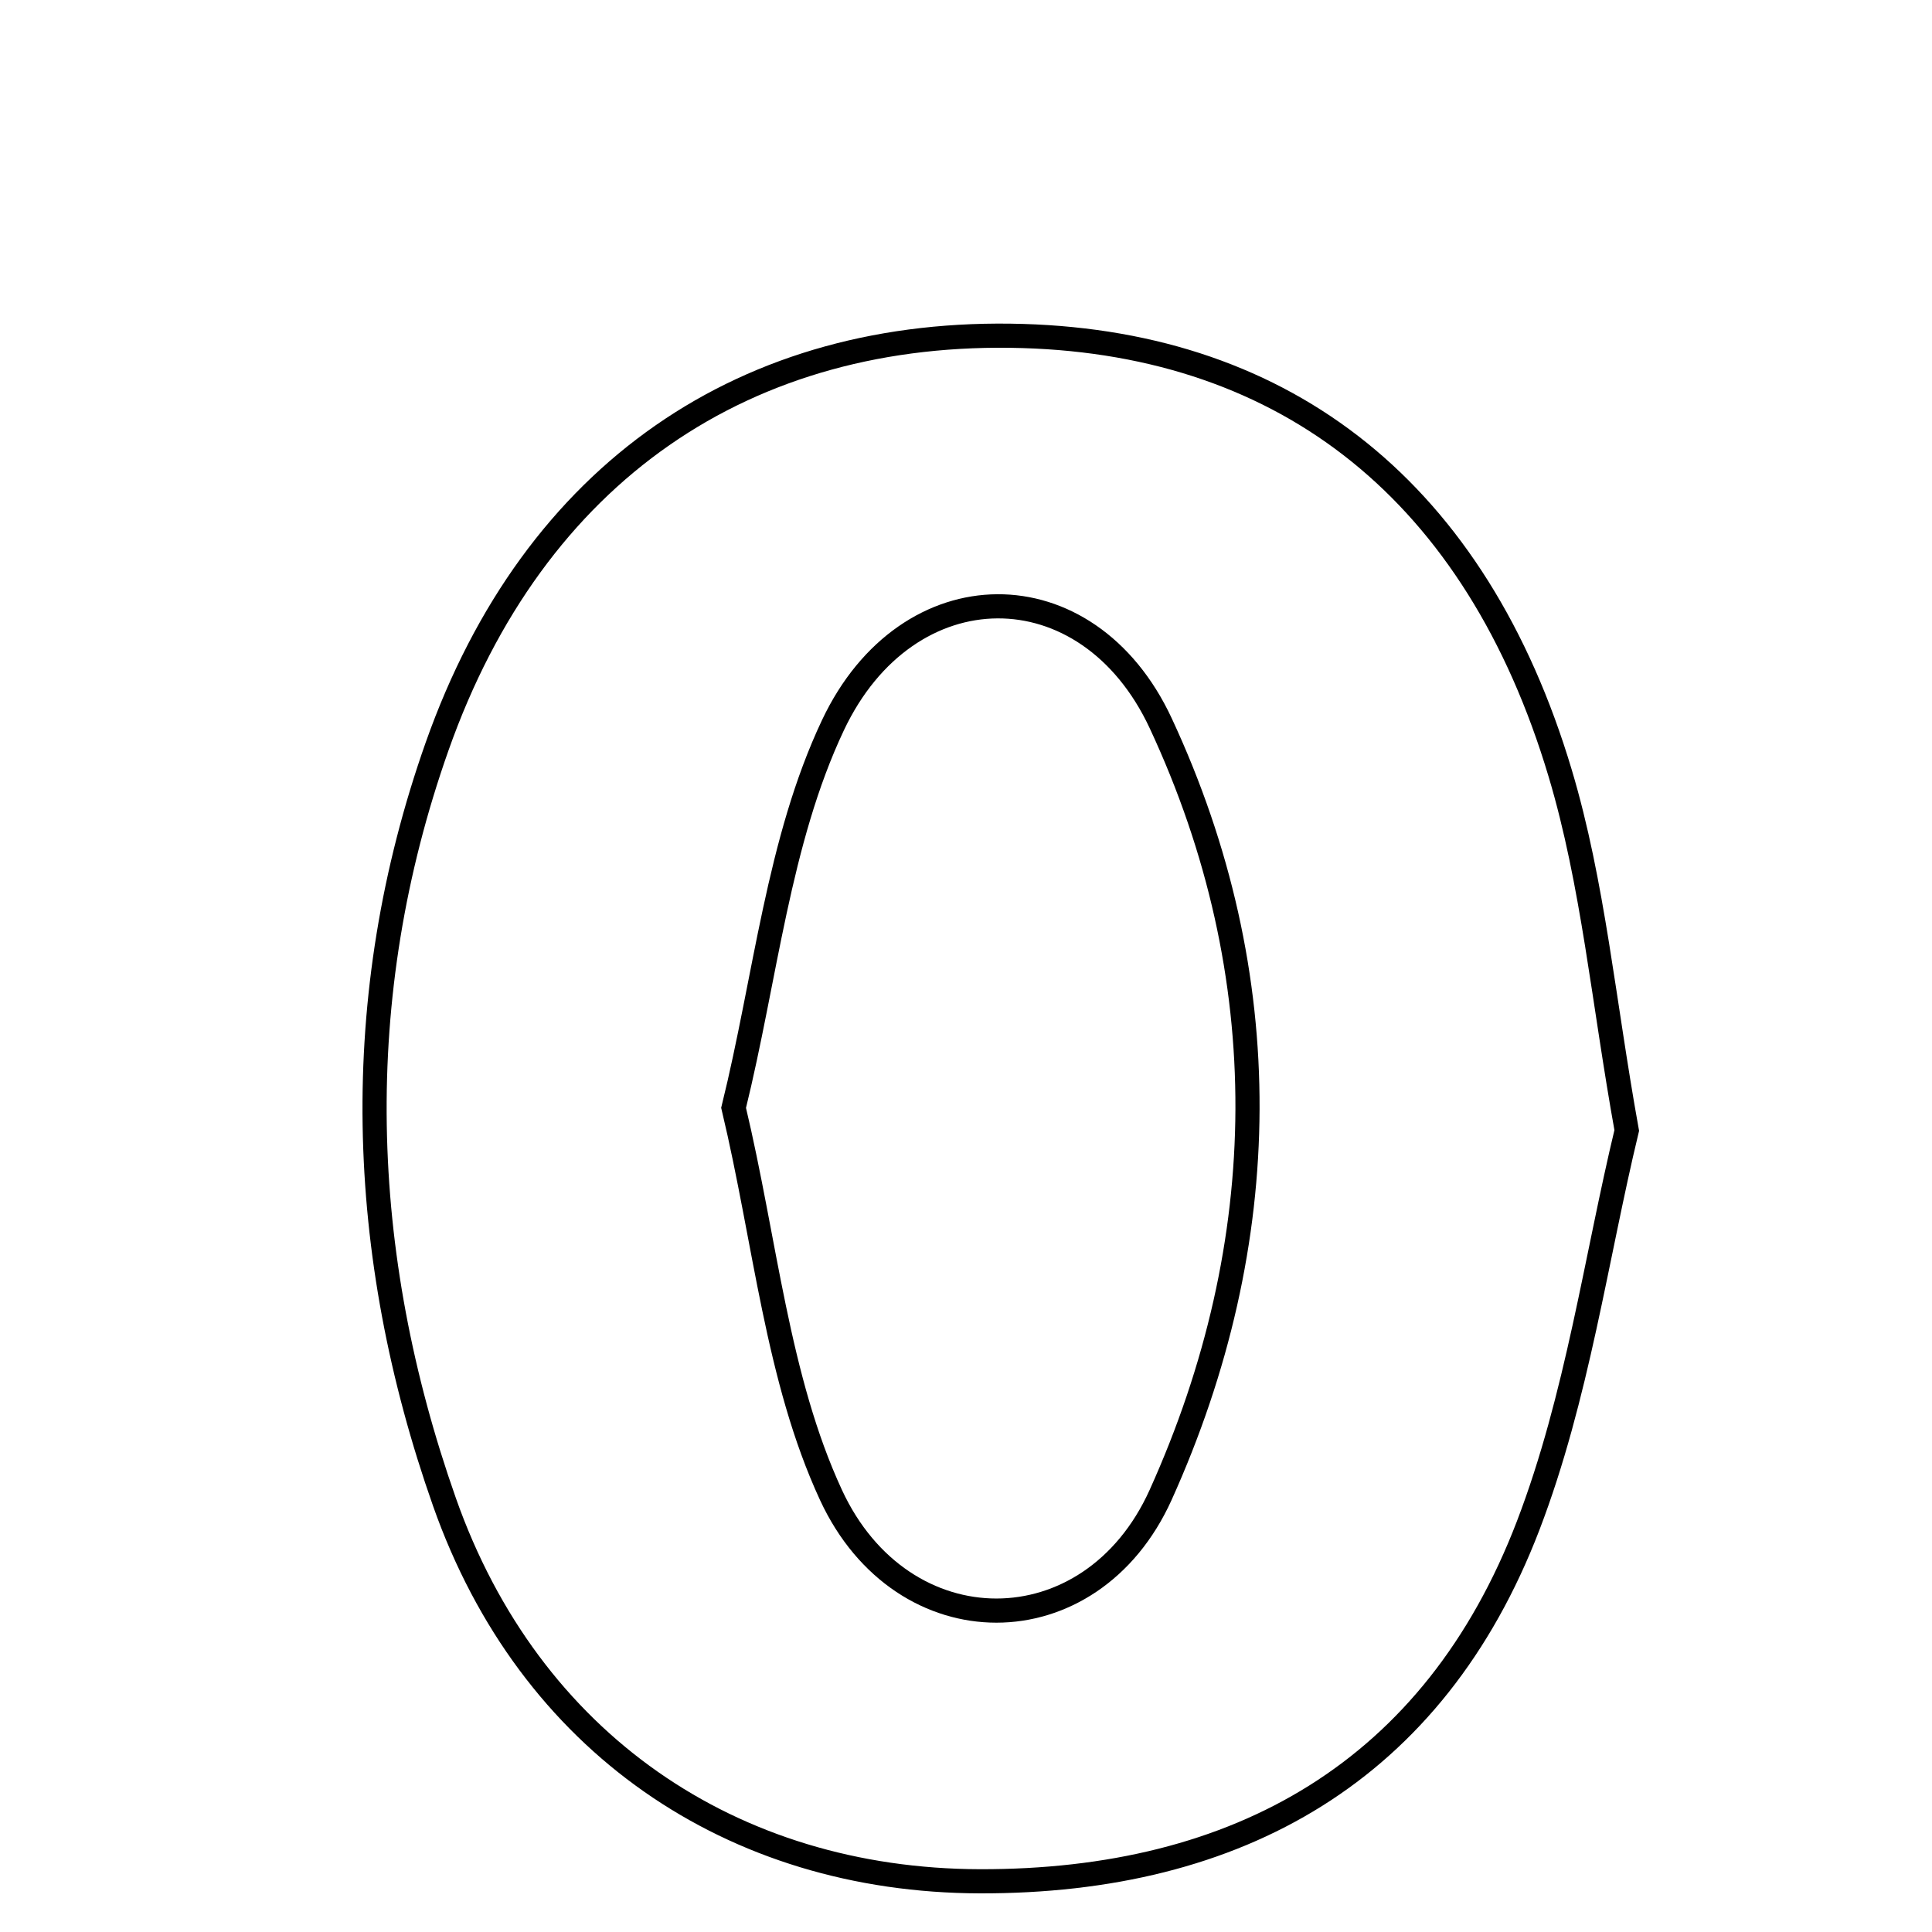 <svg xmlns="http://www.w3.org/2000/svg" viewBox="0.0 0.0 24.0 24.0" height="200px" width="200px"><path fill="none" stroke="black" stroke-width=".3" stroke-opacity="1.0"  filling="0" d="M12.707 4.174 C15.992 4.272 18.338 6.115 19.381 9.605 C19.791 10.975 19.917 12.43 20.208 14.043 C19.829 15.615 19.595 17.355 18.984 18.95 C17.814 22.002 15.384 23.378 12.17 23.37 C9.091 23.361 6.575 21.651 5.521 18.658 C4.434 15.572 4.328 12.392 5.43 9.272 C6.633 5.865 9.268 4.071 12.707 4.174"></path>
<path fill="none" stroke="black" stroke-width=".3" stroke-opacity="1.0"  filling="0" d="M14.419 8.985 C15.879 12.119 15.834 15.434 14.417 18.572 C13.552 20.485 11.21 20.487 10.323 18.572 C9.653 17.124 9.511 15.432 9.113 13.762 C9.513 12.139 9.667 10.449 10.347 9.009 C11.271 7.051 13.511 7.036 14.419 8.985"></path></svg>